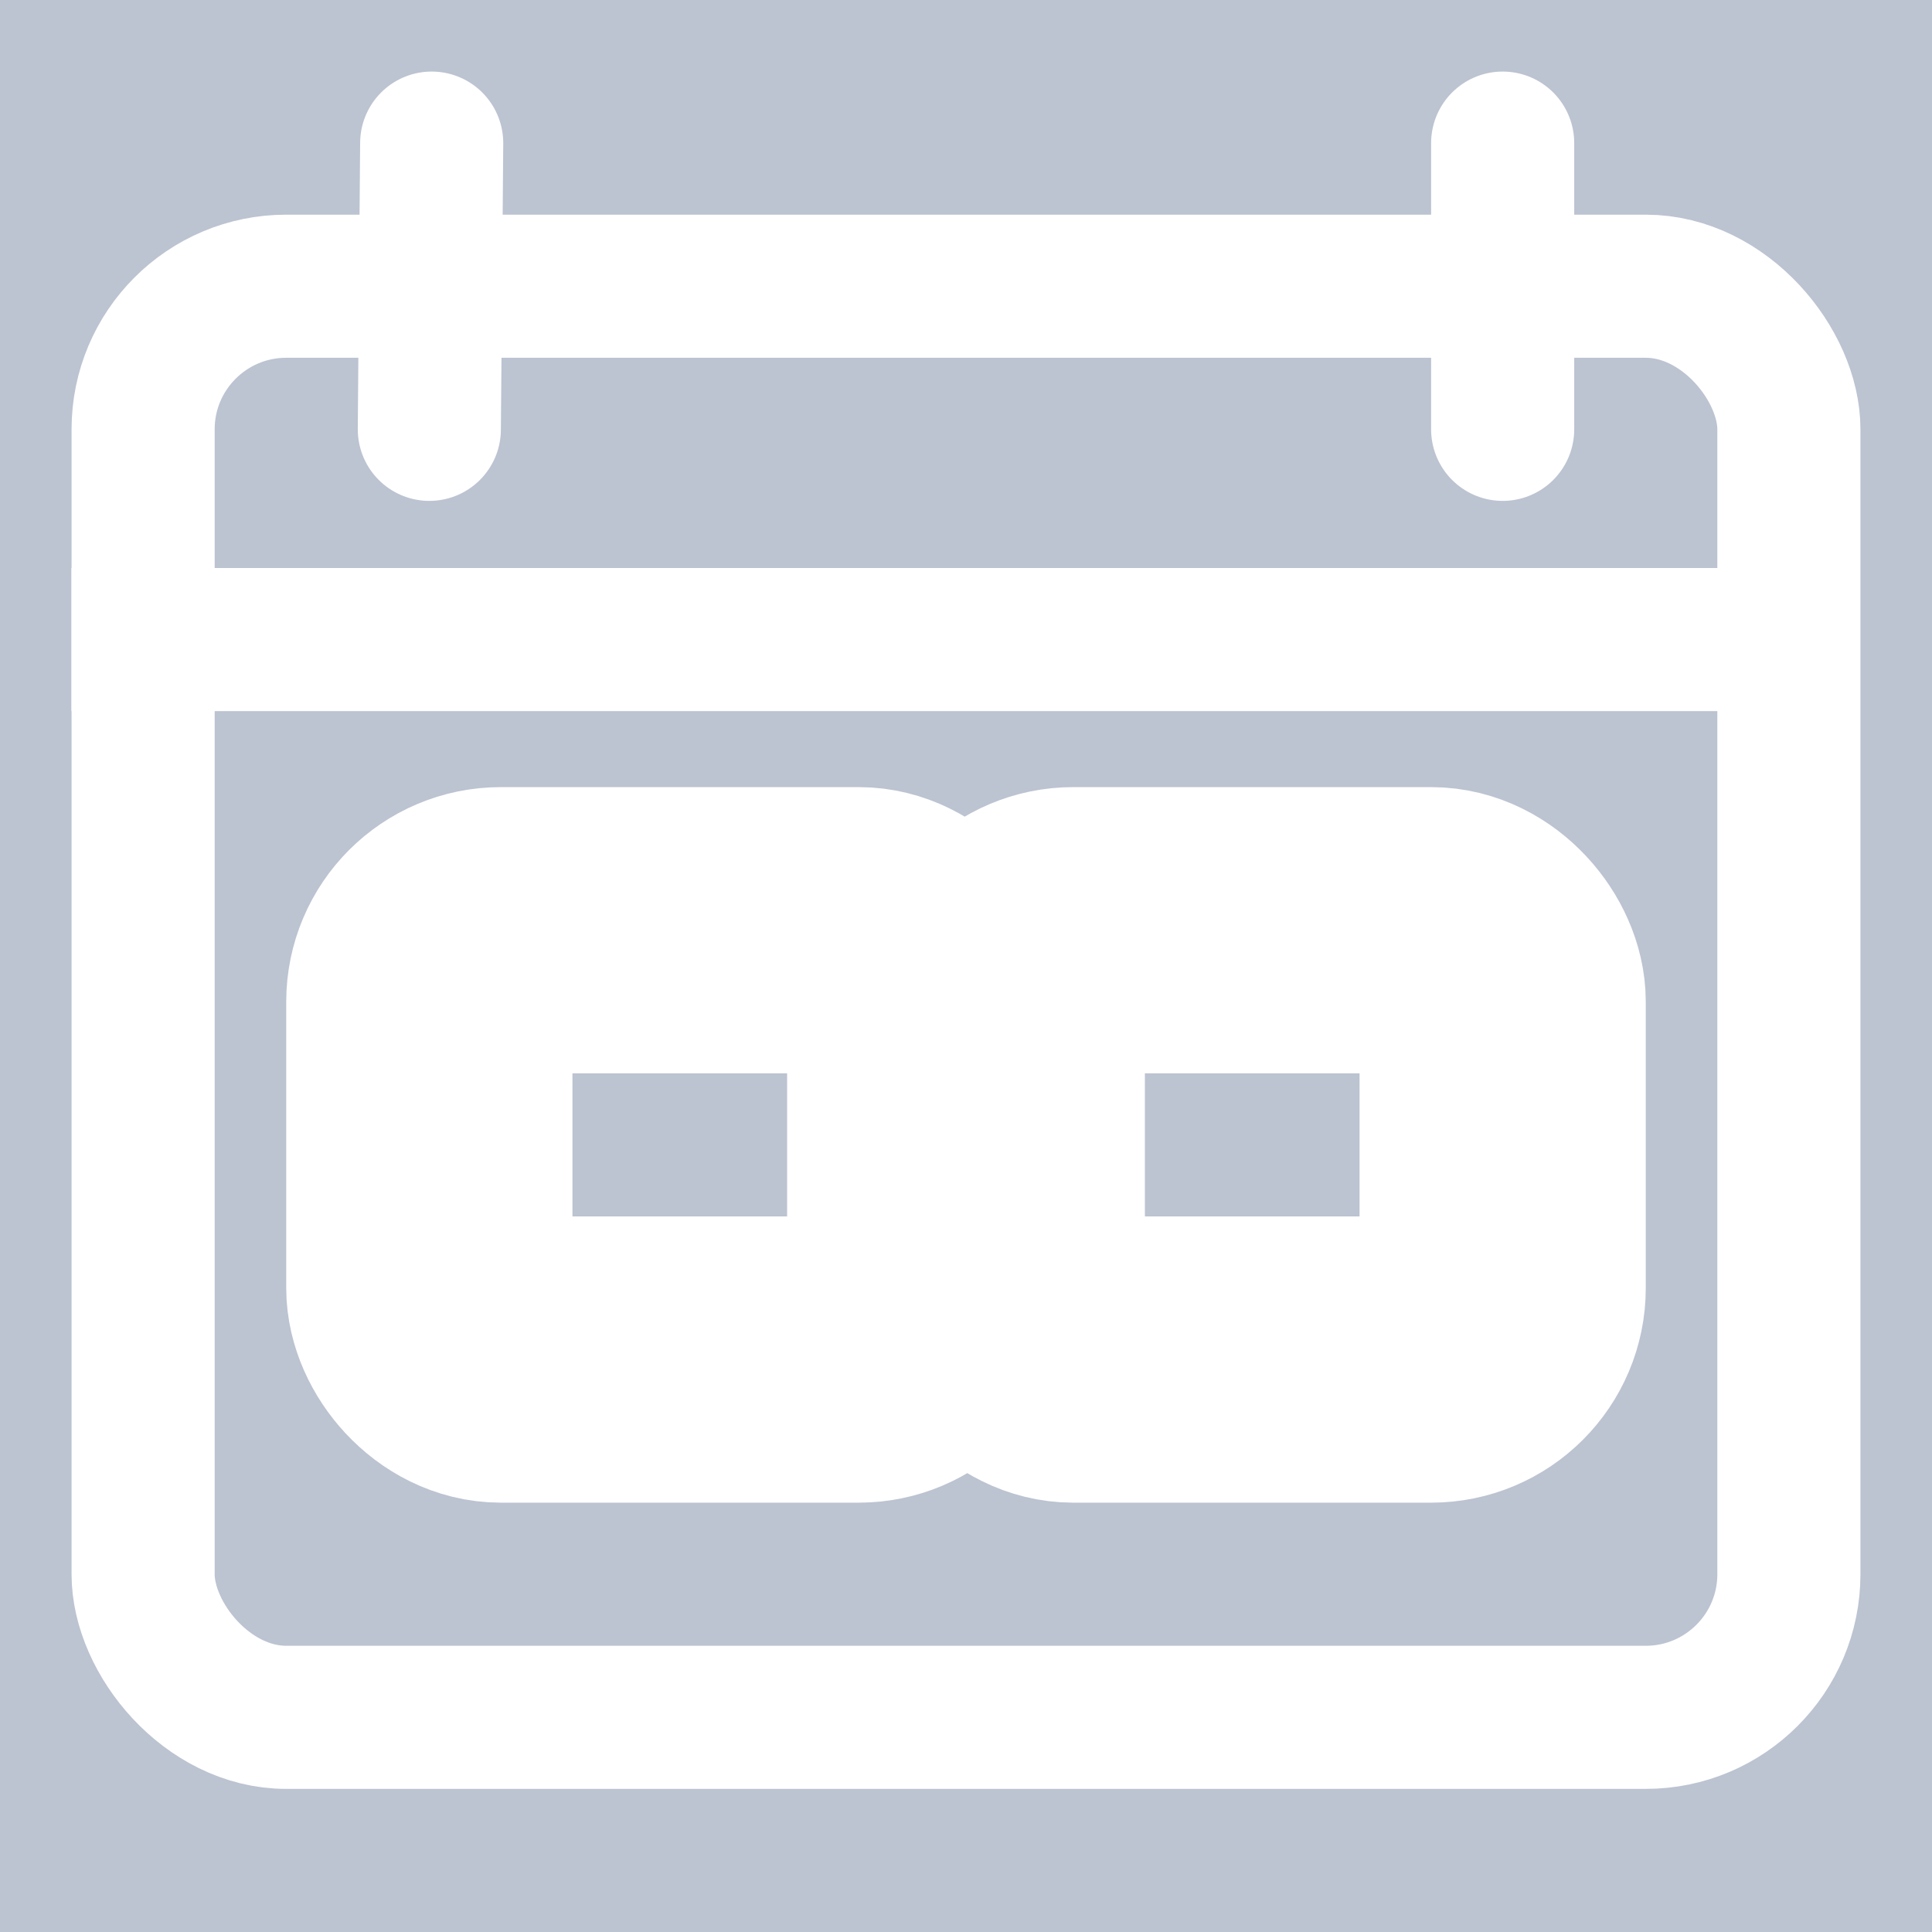 <svg width="27" height="27" viewBox="0 0 27 27" fill="none" xmlns="http://www.w3.org/2000/svg">
<rect width="27" height="27" fill="#BCC3D1"/>
<rect x="2" y="4" width="23" height="20" rx="2" stroke="white" stroke-width="2"/>
<rect x="6" y="13" width="7" height="6" rx="1" stroke="white" stroke-width="4" mask="url(#path-2-inside-1)"/>
<rect x="14" y="13" width="7" height="6" rx="1" stroke="white" stroke-width="4" mask="url(#path-3-inside-2)"/>
<path d="M0.999 8.938H25" stroke="white" stroke-width="2"/>
<path d="M6.033 2L6 6" stroke="white" stroke-width="2" stroke-linecap="round"/>
<path d="M21 2V6" stroke="white" stroke-width="2" stroke-linecap="round"/>
</svg>
